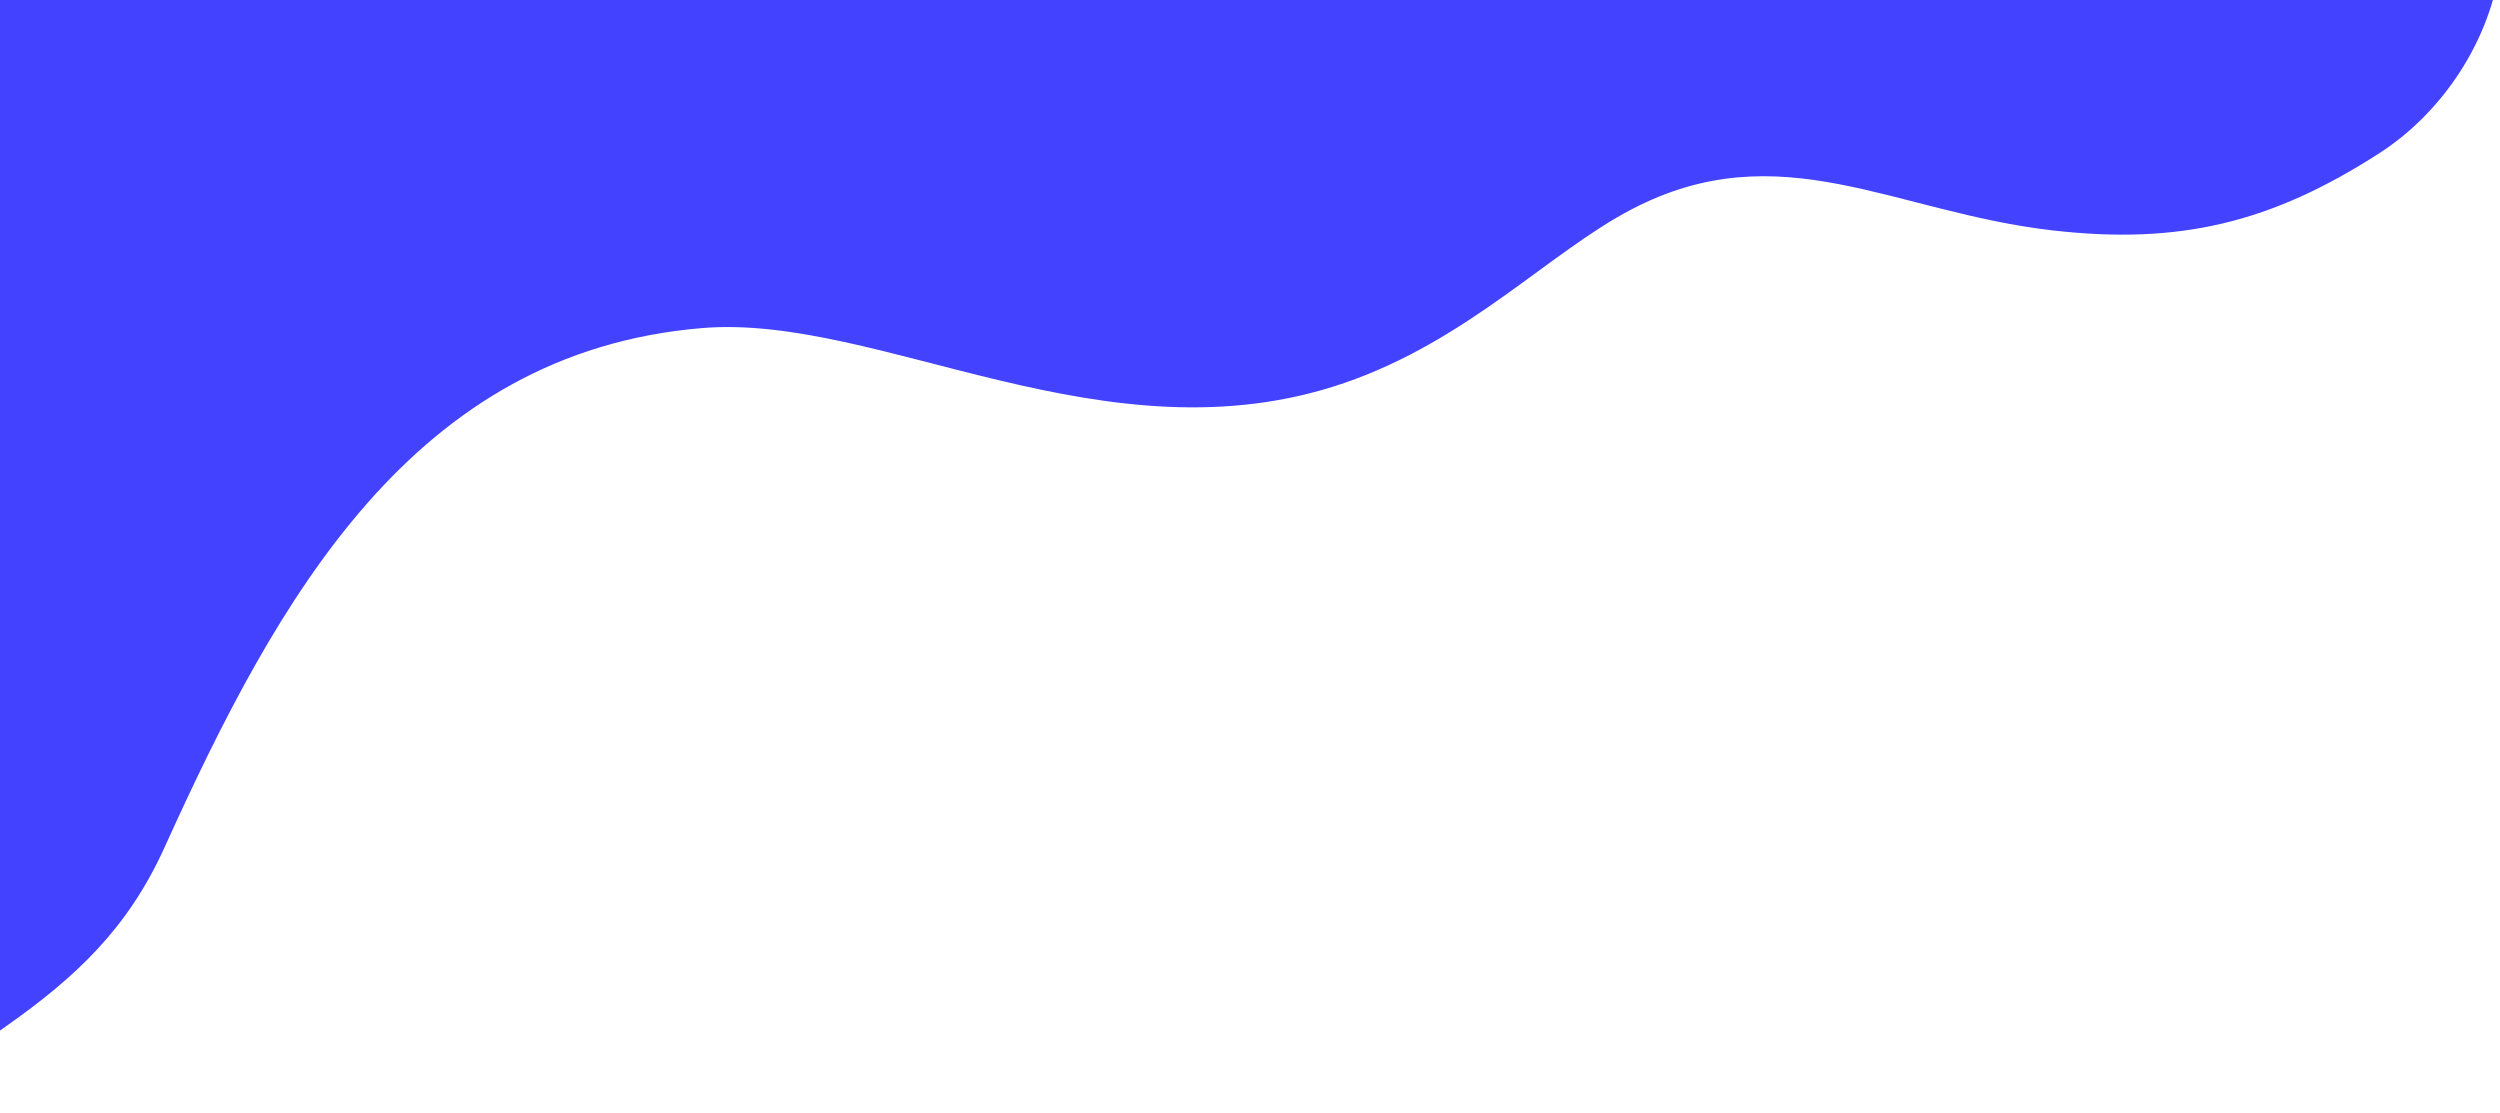 <svg viewBox="0 0 822 366" fill="none" xmlns="http://www.w3.org/2000/svg">
<path d="M1.986 337.437C-10.088 345.934 -16.921 354.105 -22.651 355.847C-28.382 357.59 -37.379 370.273 -48.182 363.507C-58.986 356.741 -51.474 346.987 -52.276 341.308C-54.303 326.951 -48.178 316.716 -46.675 303.525C-39.964 244.6 -56.668 188.197 -62.615 130.357C-69.472 63.676 -48.294 -10.138 -34.55 -74.759C-30.663 -93.037 -27.826 -116.548 -18.007 -133.18C-6.921 -151.959 8.753 -143.101 29.221 -140.77C100.251 -132.679 171.25 -123.437 242.461 -117.129C308.51 -111.279 374.026 -112.105 440.167 -110.82C538.333 -108.914 638.037 -92.018 732.556 -66.168C759.307 -58.852 829.457 -47.731 821.239 -6.46C816.704 16.312 801.855 37.751 782.52 50.245C746.798 73.329 716.539 80.502 675.049 75.776C622.666 69.809 585.361 43.401 536.627 68.747C509.516 82.847 482.86 111.873 442.05 125.91C363.73 152.851 289.234 102.955 230.733 107.879C135.892 115.863 91.345 196.372 54.069 278.687C42.047 305.236 25.001 321.241 1.986 337.437Z" fill="#4343FF"/>
</svg>
